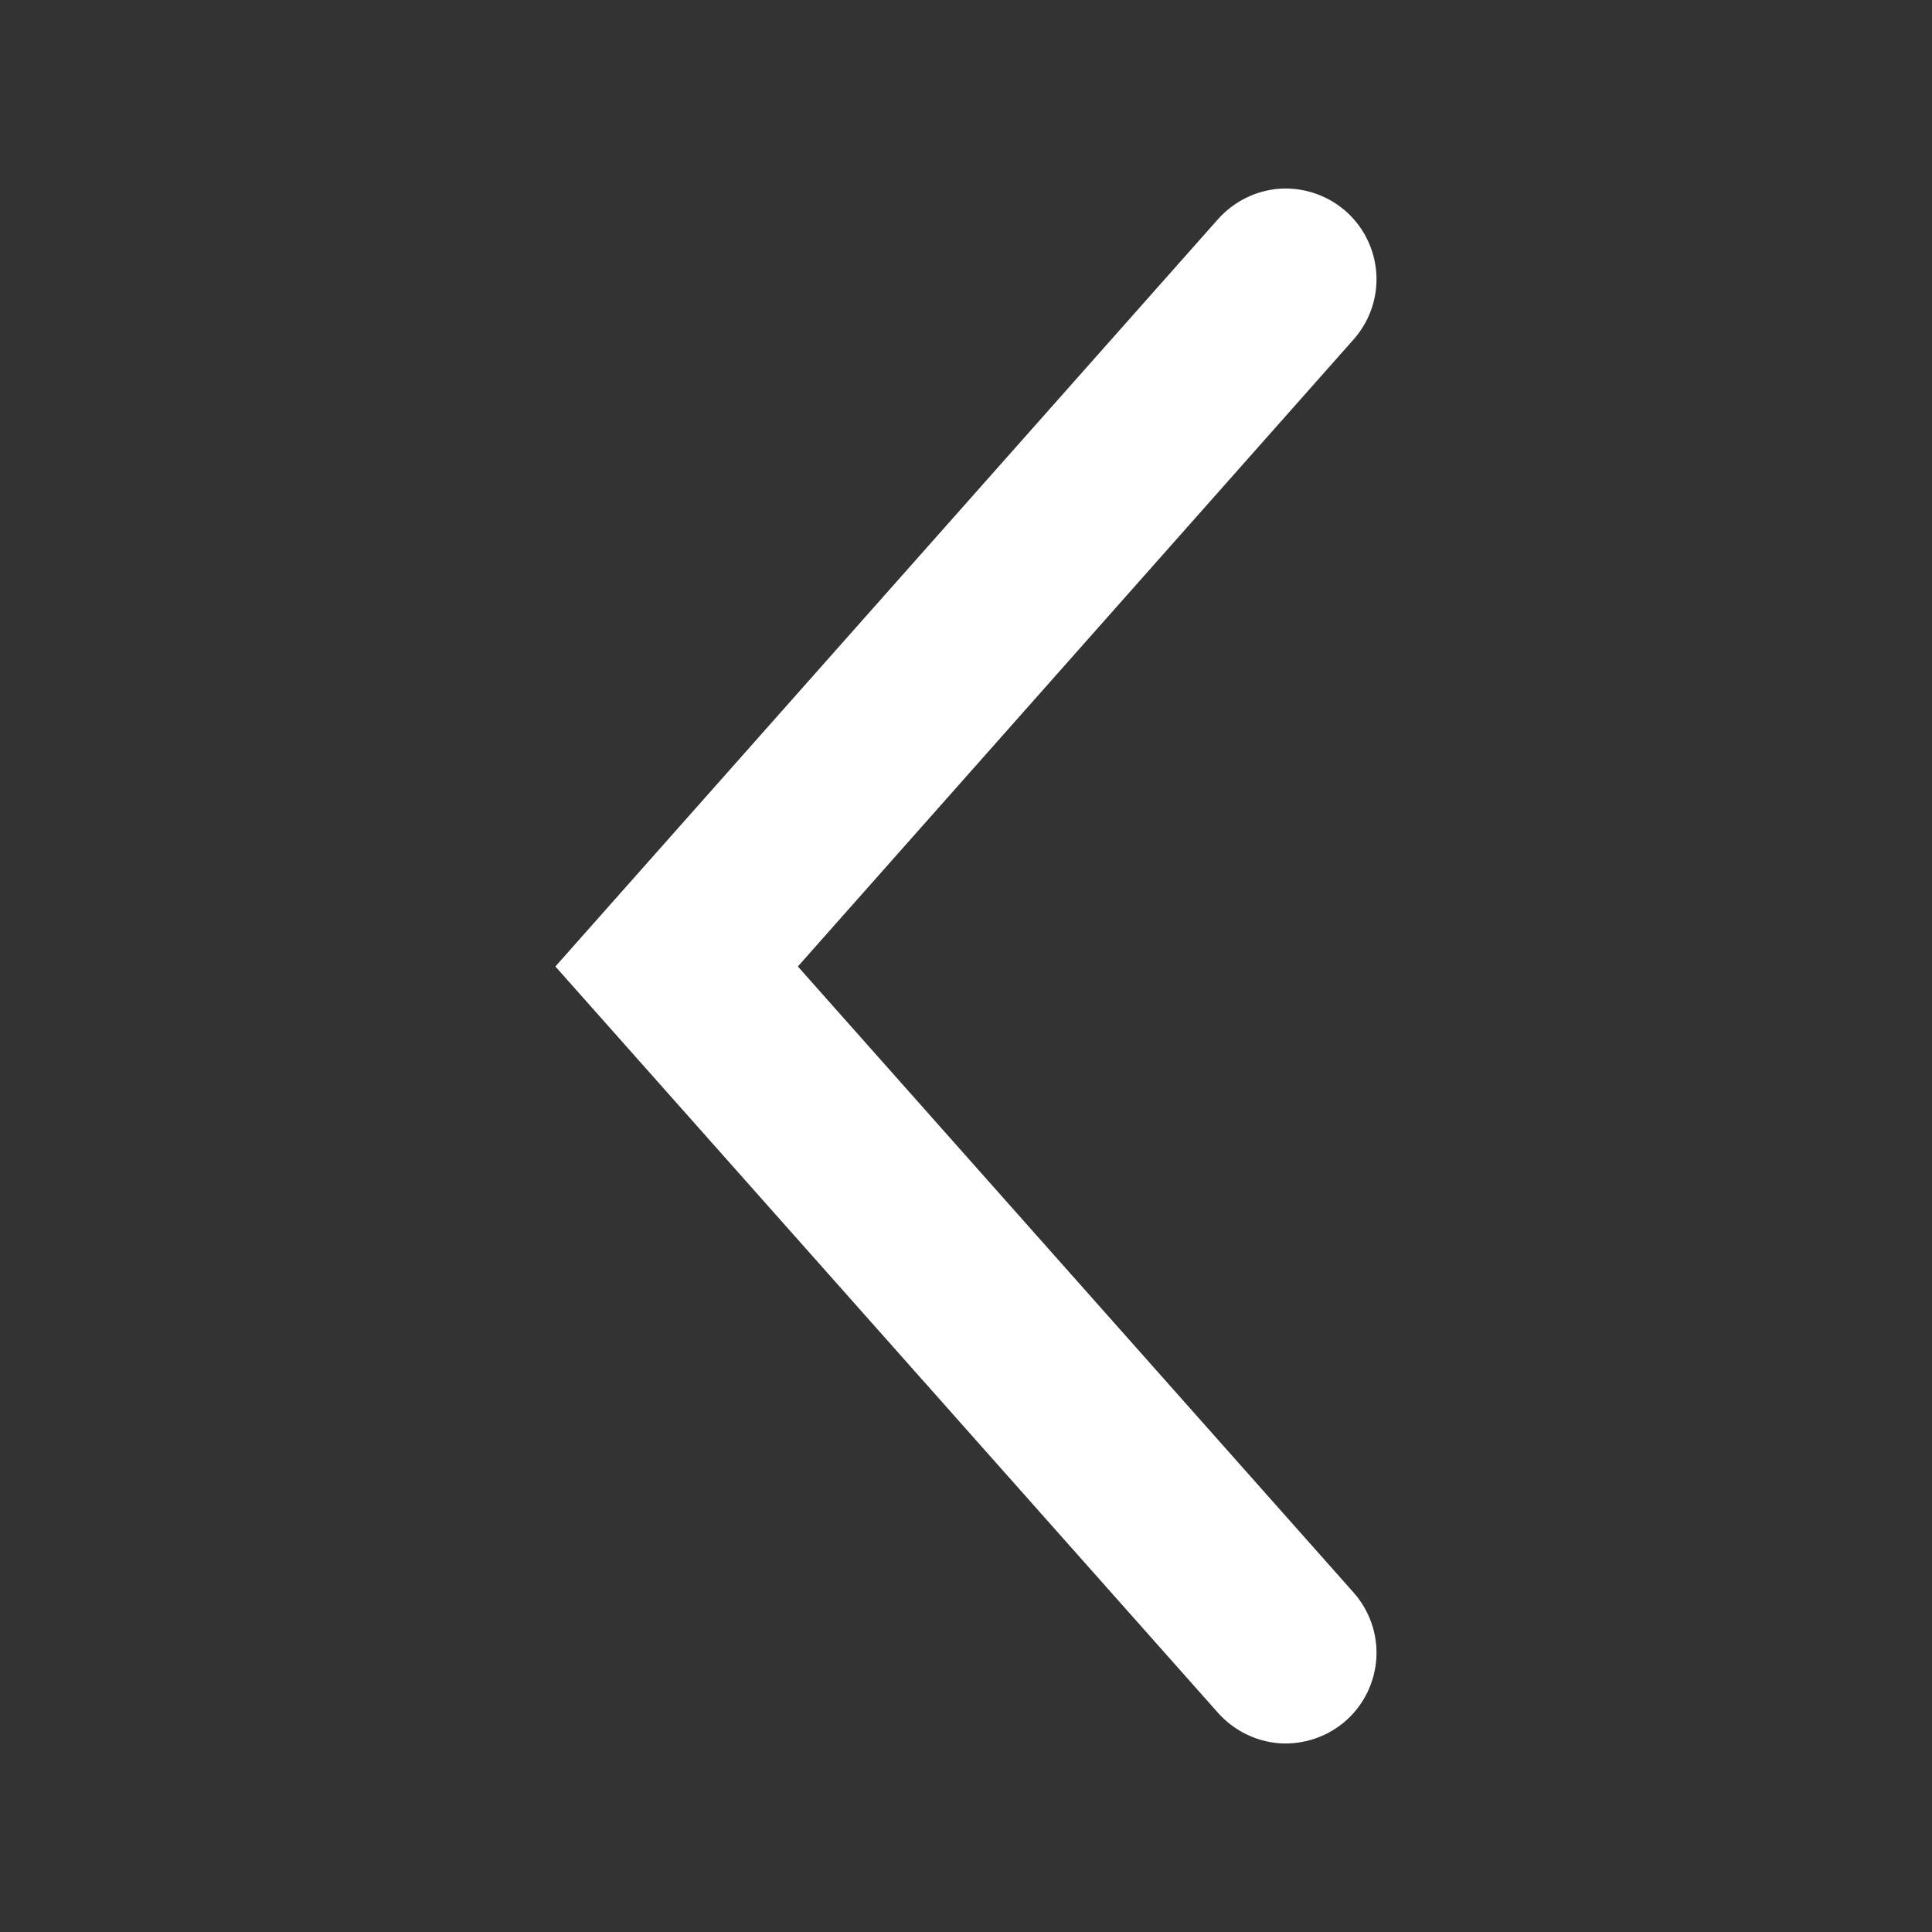 <?xml version="1.0" encoding="UTF-8"?>
<svg xmlns="http://www.w3.org/2000/svg" xmlns:xlink="http://www.w3.org/1999/xlink" width="32" height="32" viewBox="0 0 32 32" version="1.1">
<rect x="0" y="0" width="32" height="32" fill="#333333" stroke="none"/>
<g id="surface1">
<path style=" stroke:none;fill-rule:nonzero;fill:rgb(100%,100%,100%);fill-opacity:1;" d="M 9.199 16.008 L 20.168 28.363 C 20.434 28.664 20.805 28.848 21.203 28.875 C 21.605 28.898 21.996 28.762 22.297 28.496 C 22.594 28.23 22.773 27.859 22.797 27.461 C 22.82 27.059 22.68 26.668 22.414 26.371 L 13.215 16.008 L 22.414 5.629 C 22.68 5.332 22.82 4.941 22.797 4.539 C 22.773 4.141 22.594 3.77 22.297 3.504 C 21.996 3.238 21.605 3.102 21.203 3.125 C 20.805 3.152 20.434 3.336 20.168 3.637 Z M 9.199 16.008 "/>
</g>
</svg>
